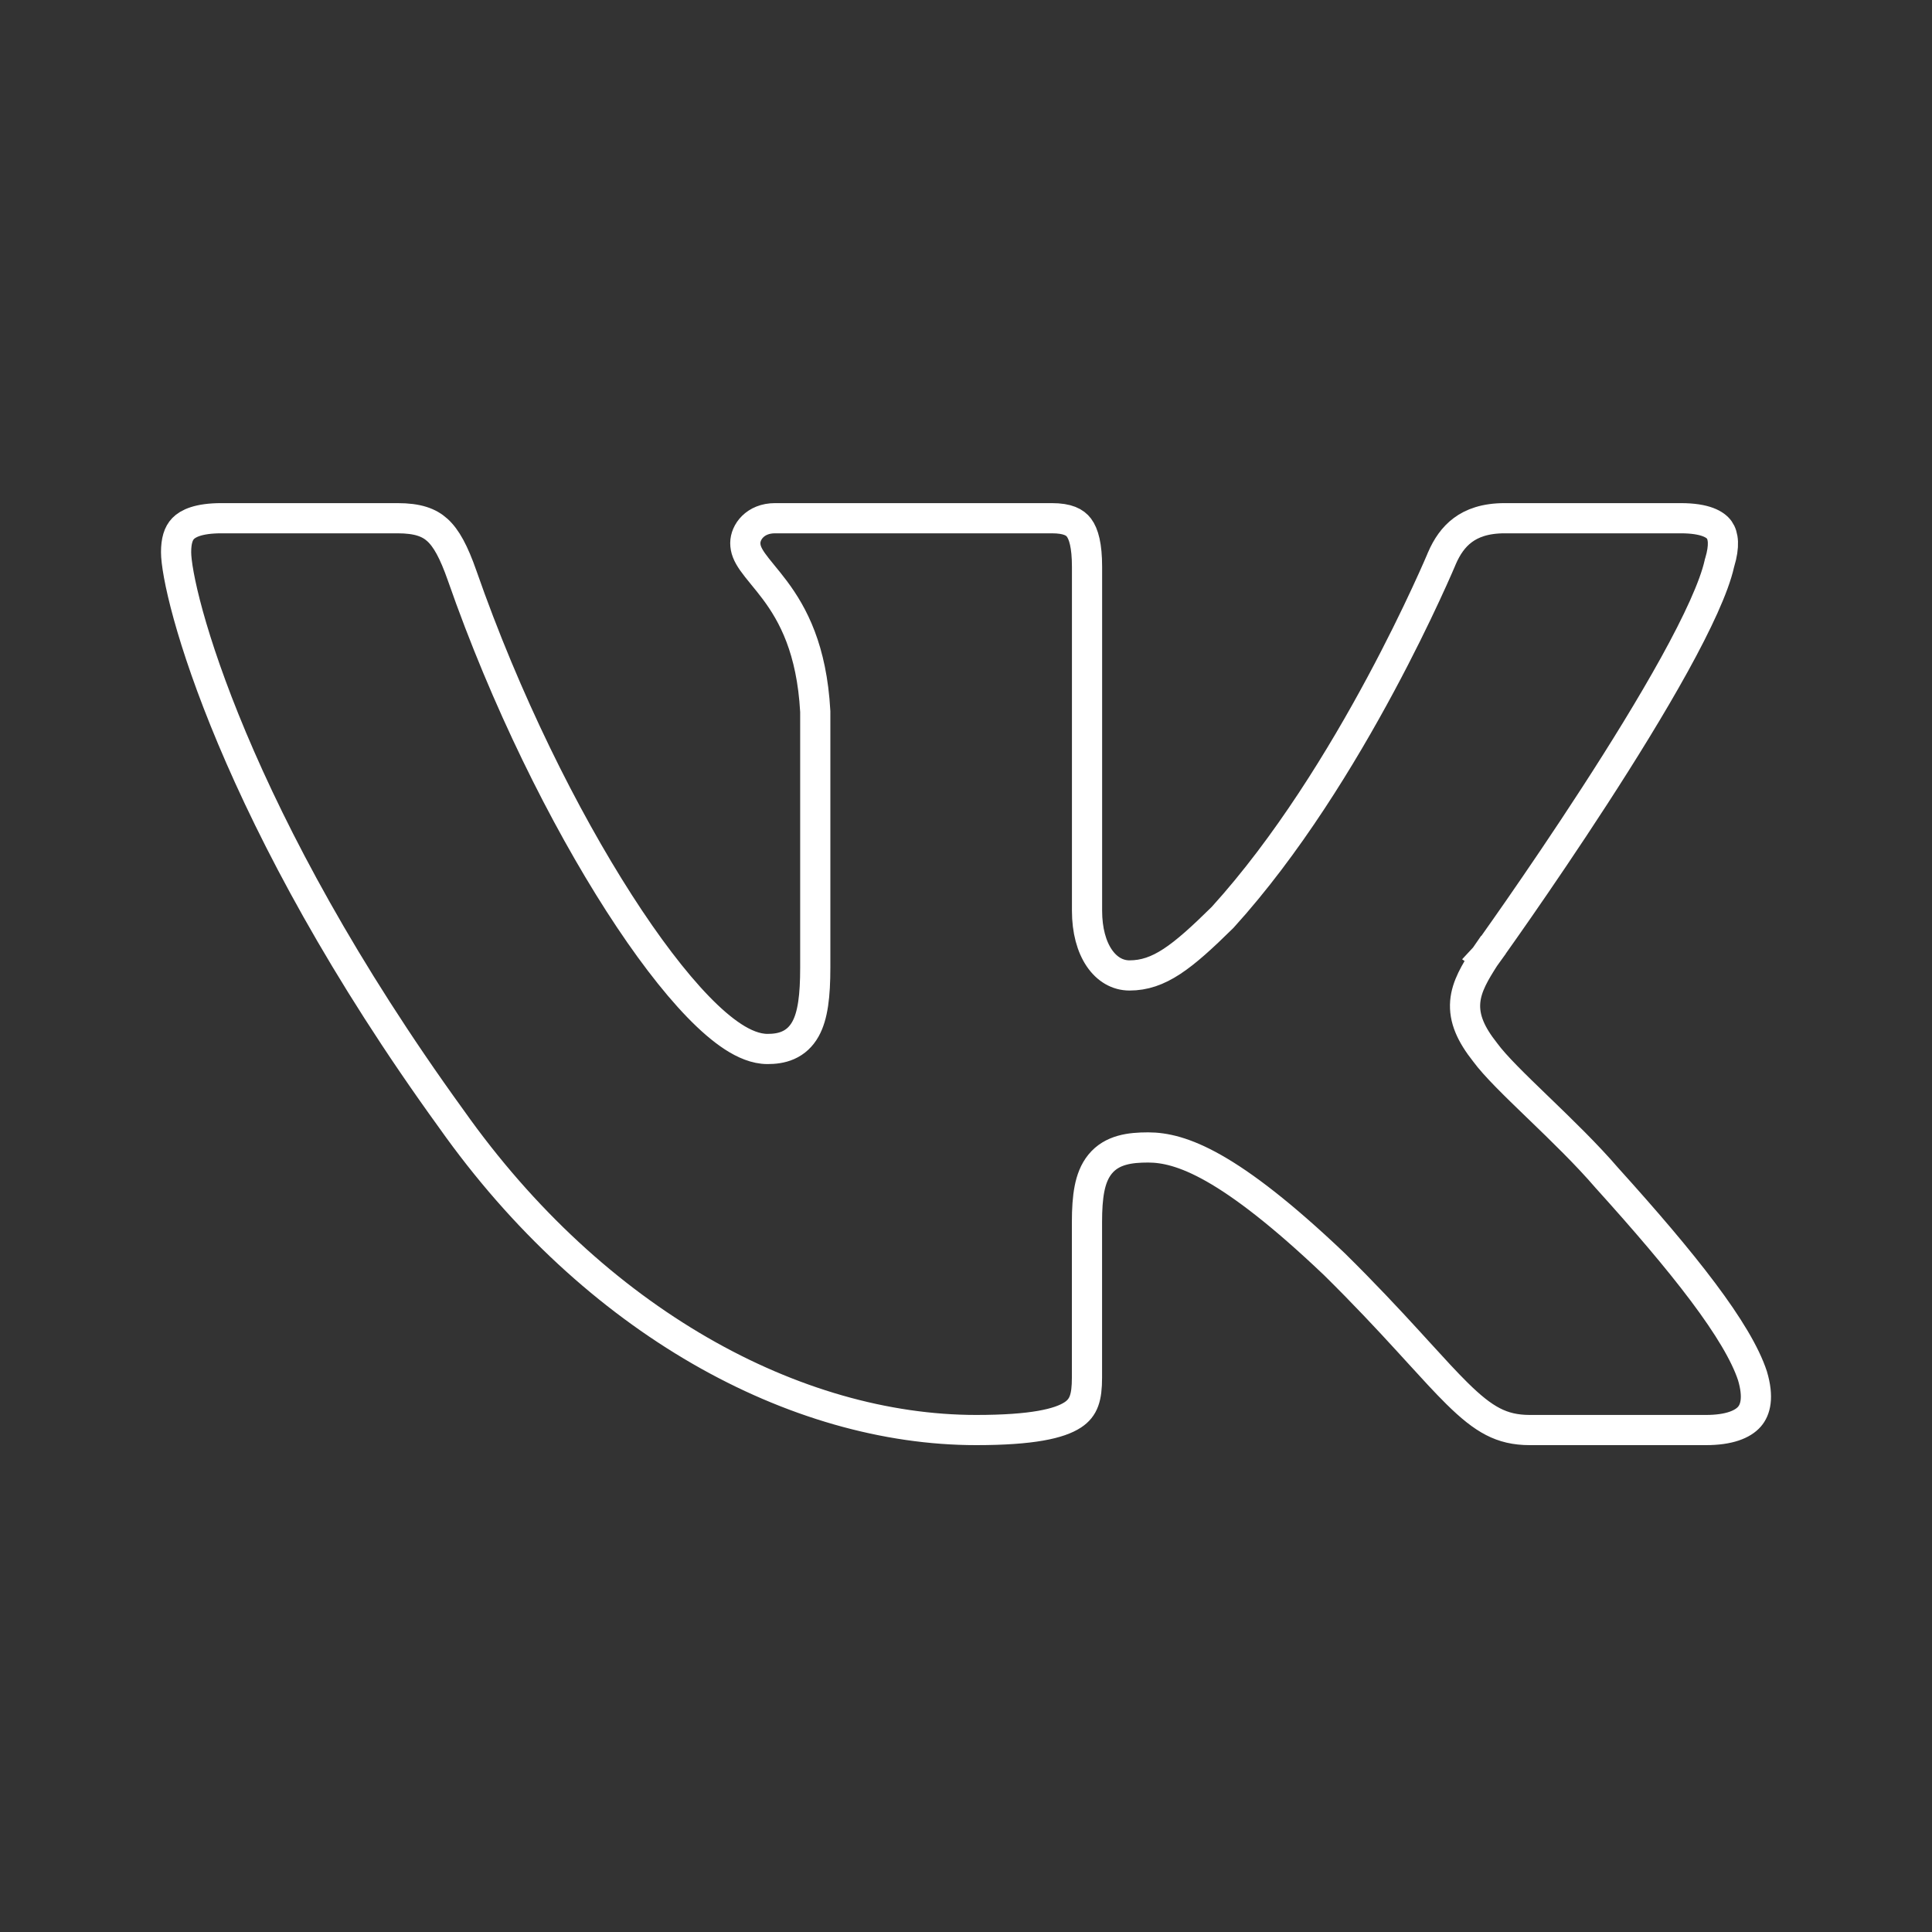 <svg width="96" height="96" viewBox="0 0 96 96" fill="none" xmlns="http://www.w3.org/2000/svg">
<rect x="0" y="0" width="96" height="96" fill="#333333" stroke="none"/>
<path d="M22.428 55.599L22.428 55.599L22.423 55.592C17.032 48.147 13.606 41.62 11.53 36.683C10.493 34.214 9.794 32.146 9.356 30.563C8.912 28.958 8.75 27.904 8.75 27.439C8.75 26.877 8.863 26.506 9.1 26.262C9.337 26.018 9.848 25.75 11.001 25.75H19.753C20.759 25.75 21.321 25.963 21.732 26.335C22.179 26.74 22.55 27.423 22.963 28.601C25.123 34.796 28.023 40.604 30.765 44.875C32.135 47.008 33.48 48.778 34.687 50.025C35.29 50.648 35.876 51.158 36.429 51.517C36.969 51.867 37.553 52.123 38.135 52.123C38.46 52.123 38.821 52.088 39.163 51.936C39.527 51.775 39.813 51.507 40.019 51.14C40.393 50.476 40.51 49.469 40.51 48.084V35.384V35.363L40.509 35.342C40.337 32.259 39.409 30.539 38.502 29.323C38.295 29.046 38.092 28.798 37.911 28.578L37.879 28.538C37.686 28.302 37.527 28.107 37.396 27.92C37.141 27.556 37.034 27.287 37.034 26.983C37.034 26.446 37.52 25.75 38.51 25.75H52.263C53.061 25.75 53.413 25.955 53.611 26.216C53.849 26.531 54.014 27.111 54.014 28.171V45.253C54.014 47.222 54.928 48.469 56.124 48.469C57.592 48.469 58.733 47.572 60.731 45.603L60.746 45.588L60.76 45.573C63.972 42.035 66.695 37.566 68.607 34.005C69.566 32.22 70.326 30.654 70.846 29.533C71.107 28.973 71.308 28.523 71.444 28.213C71.512 28.058 71.563 27.937 71.599 27.855L71.638 27.761L71.649 27.737L71.65 27.733C71.895 27.17 72.22 26.686 72.685 26.341C73.142 26 73.791 25.75 74.766 25.75H83.516C84.75 25.75 85.241 26.066 85.432 26.334C85.63 26.613 85.703 27.116 85.449 27.953L85.44 27.98L85.434 28.008C85.181 29.146 84.357 30.928 83.199 33.025C82.055 35.096 80.628 37.401 79.23 39.557C77.833 41.713 76.47 43.713 75.456 45.175C74.949 45.905 74.529 46.501 74.237 46.913C74.091 47.12 73.976 47.28 73.898 47.389L73.81 47.513L73.787 47.544L73.782 47.552L73.78 47.554L73.78 47.554C73.78 47.554 73.78 47.554 74.389 47.993L73.78 47.554L73.767 47.573L73.755 47.592C73.316 48.285 72.871 48.993 72.806 49.781C72.737 50.629 73.102 51.409 73.791 52.282C74.291 52.967 75.298 53.94 76.362 54.967L76.463 55.064C77.604 56.165 78.853 57.374 79.846 58.531L79.852 58.538L79.858 58.544C81.734 60.622 83.365 62.523 84.621 64.198C85.884 65.882 86.725 67.281 87.081 68.368C87.399 69.445 87.226 70.053 86.927 70.395C86.6 70.769 85.928 71.058 84.769 71.058H76.016C75.291 71.058 74.724 70.919 74.185 70.641C73.63 70.355 73.073 69.905 72.392 69.232C71.84 68.687 71.236 68.025 70.503 67.222C70.328 67.03 70.146 66.83 69.955 66.622C68.973 65.549 67.789 64.279 66.293 62.804L66.293 62.804L66.283 62.795C61.077 57.849 58.663 57.016 57.049 57.016C56.157 57.016 55.252 57.124 54.663 57.846C54.382 58.191 54.225 58.614 54.135 59.077C54.045 59.539 54.011 60.087 54.011 60.722V68.456C54.011 69.447 53.849 69.945 53.309 70.302C52.646 70.739 51.292 71.058 48.51 71.058C39.531 71.058 29.551 65.676 22.428 55.599Z" stroke="white" stroke-width="1.5"/>
</svg>
